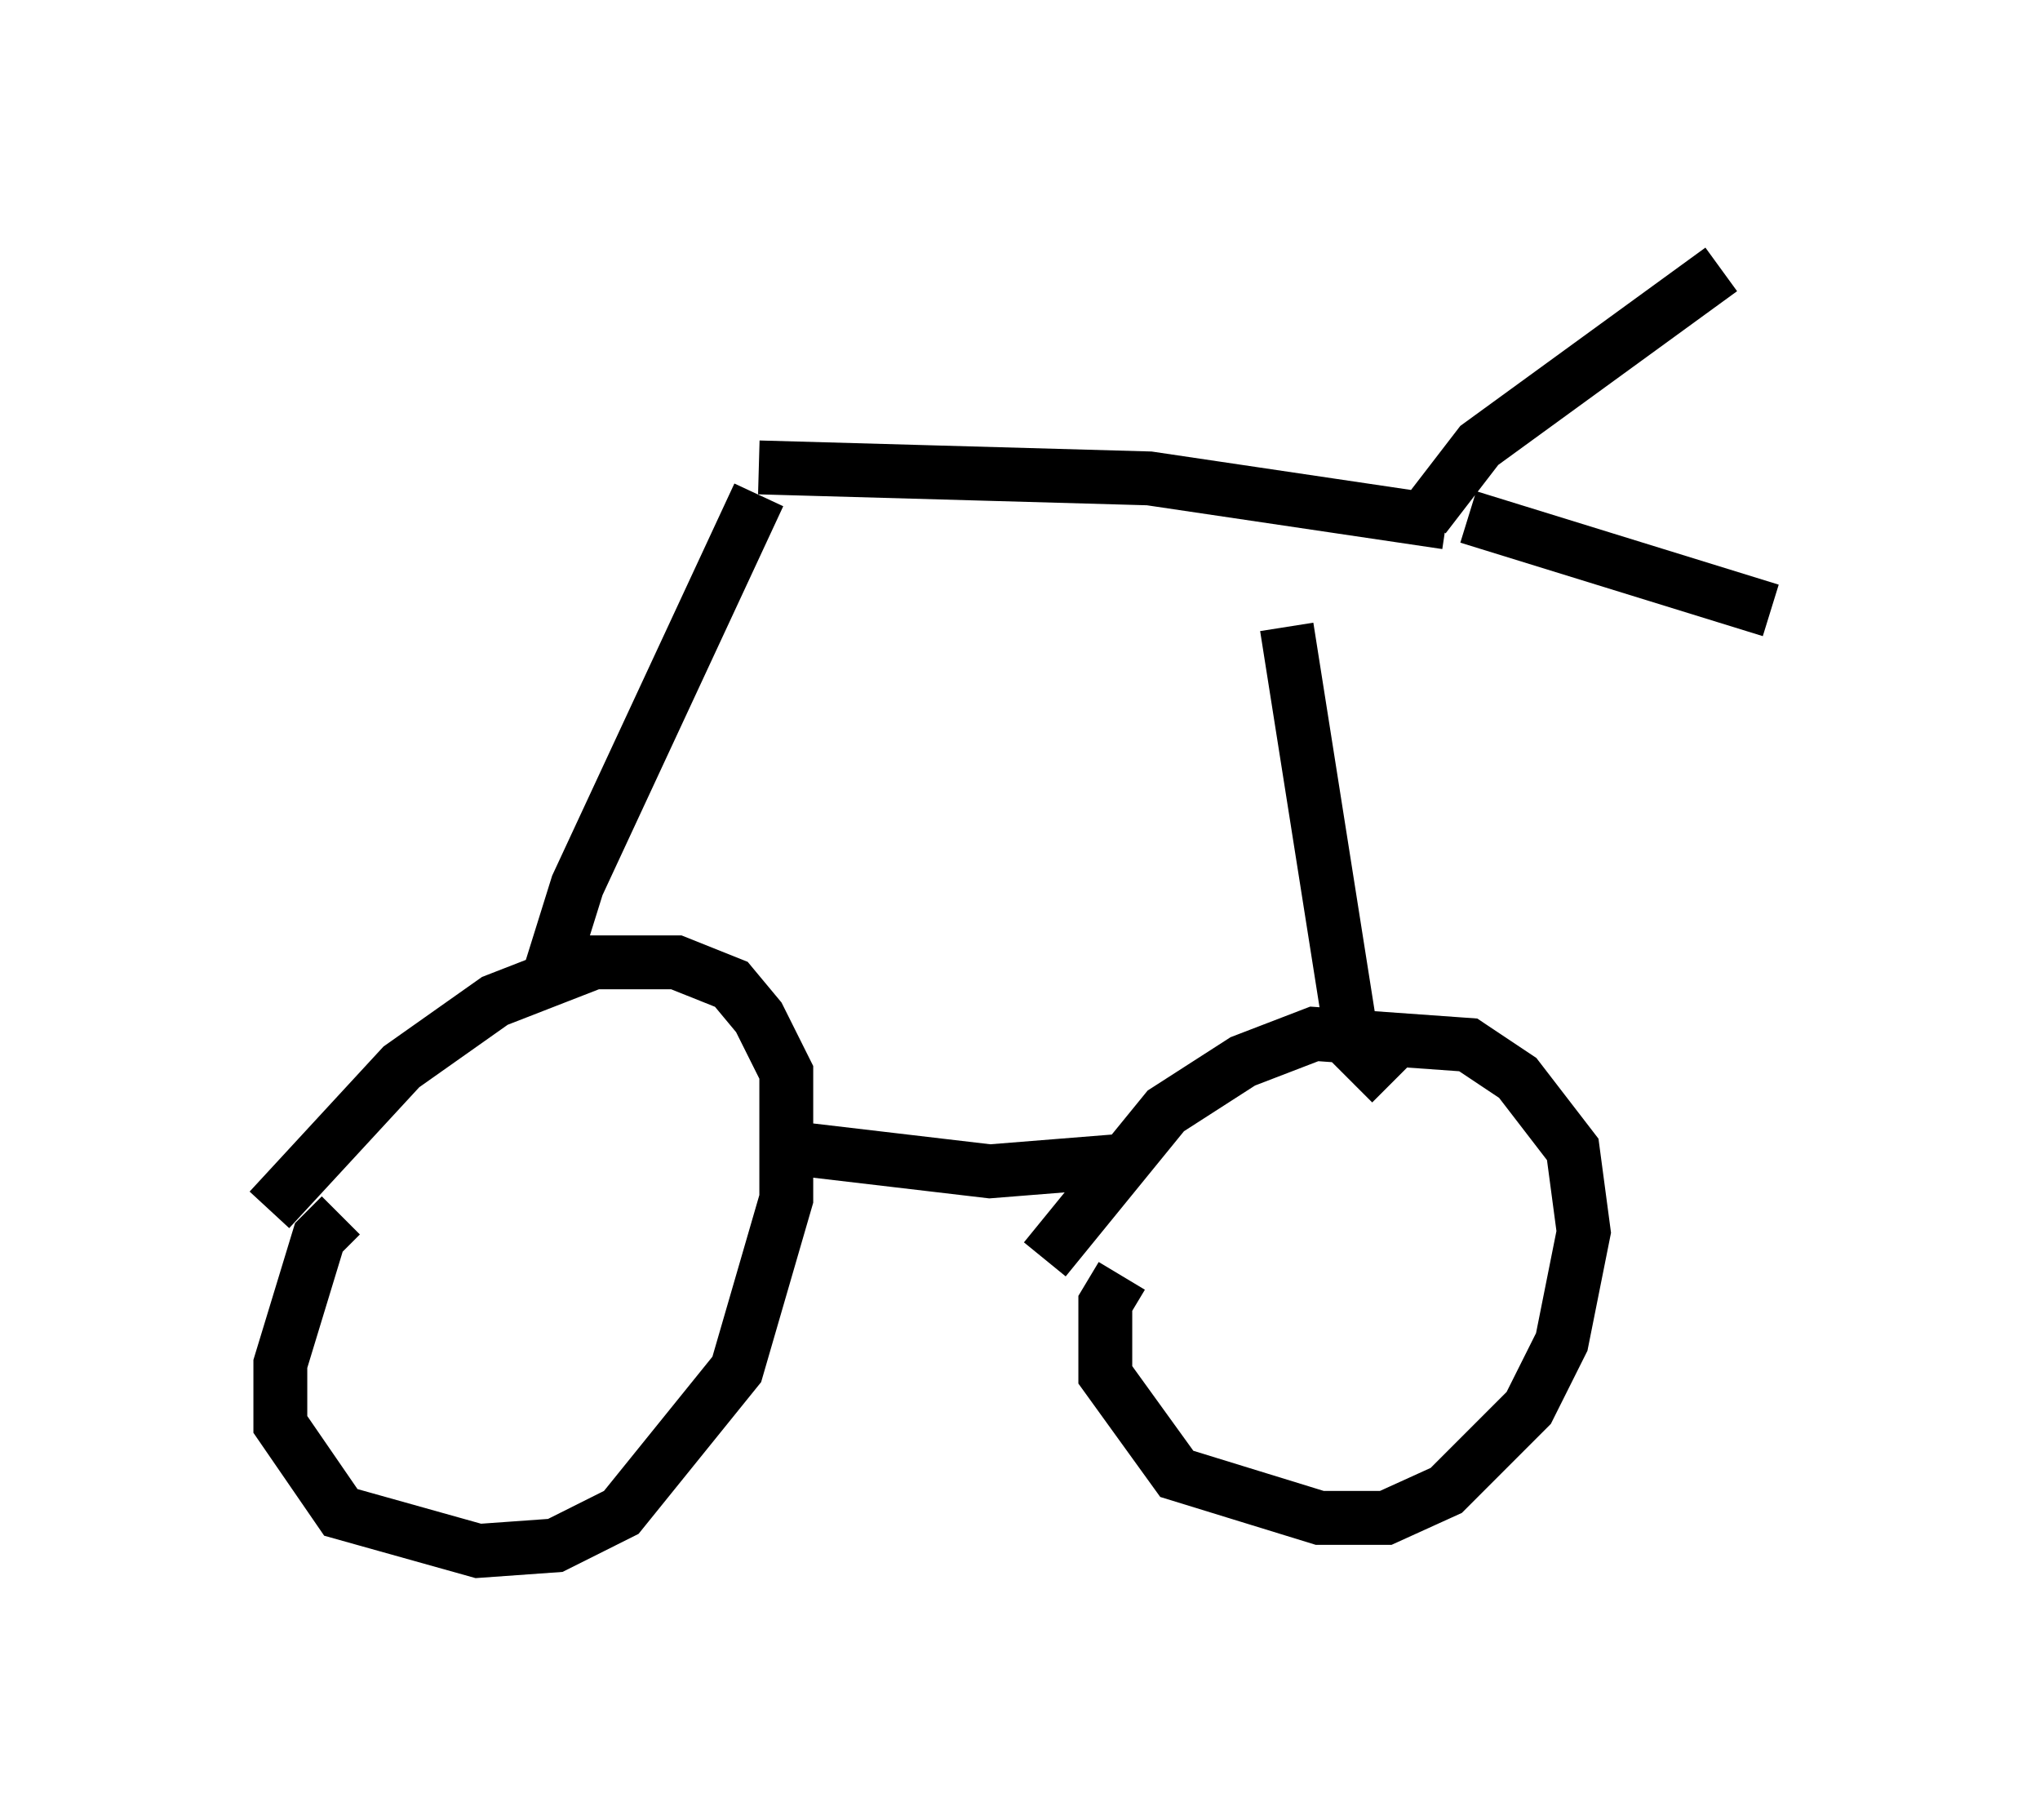 <?xml version="1.0" encoding="utf-8" ?>
<svg baseProfile="full" height="33.786" version="1.1" width="37.869" xmlns="http://www.w3.org/2000/svg" xmlns:ev="http://www.w3.org/2001/xml-events" xmlns:xlink="http://www.w3.org/1999/xlink"><defs /><rect fill="white" height="33.786" width="37.869" x="0" y="0" /><path d="M7.45, 22.456 m-1.123, 0.102 l-0.408, 0.408 -0.715, 2.348 l0.0, 1.123 1.123, 1.633 l2.552, 0.715 1.429, -0.102 l1.225, -0.613 2.144, -2.654 l0.919, -3.165 0.0, -2.348 l-0.51, -1.021 -0.51, -0.613 l-1.021, -0.408 -1.531, 0.0 l-1.838, 0.715 -1.735, 1.225 l-2.45, 2.654 m15.823, 1.225 l-0.306, 0.51 0.0, 1.327 l1.327, 1.838 2.654, 0.817 l1.225, 0.0 1.123, -0.51 l1.531, -1.531 0.613, -1.225 l0.408, -2.042 -0.204, -1.531 l-1.021, -1.327 -0.919, -0.613 l-2.858, -0.204 -1.327, 0.51 l-1.429, 0.919 -2.246, 2.756 m-4.492, -2.042 l3.471, 0.408 2.552, -0.204 m-10.617, -2.96 l-0.102, -0.51 0.51, -1.633 l3.369, -7.248 m11.74, 10.923 l-0.715, -0.715 -1.225, -7.758 m-9.8, -2.96 l7.248, 0.204 5.513, 0.817 m-0.408, -0.102 l1.021, -1.327 4.492, -3.267 m-4.696, 4.594 l5.615, 1.735 " fill="none" stroke="black" stroke-width="1" /></svg>